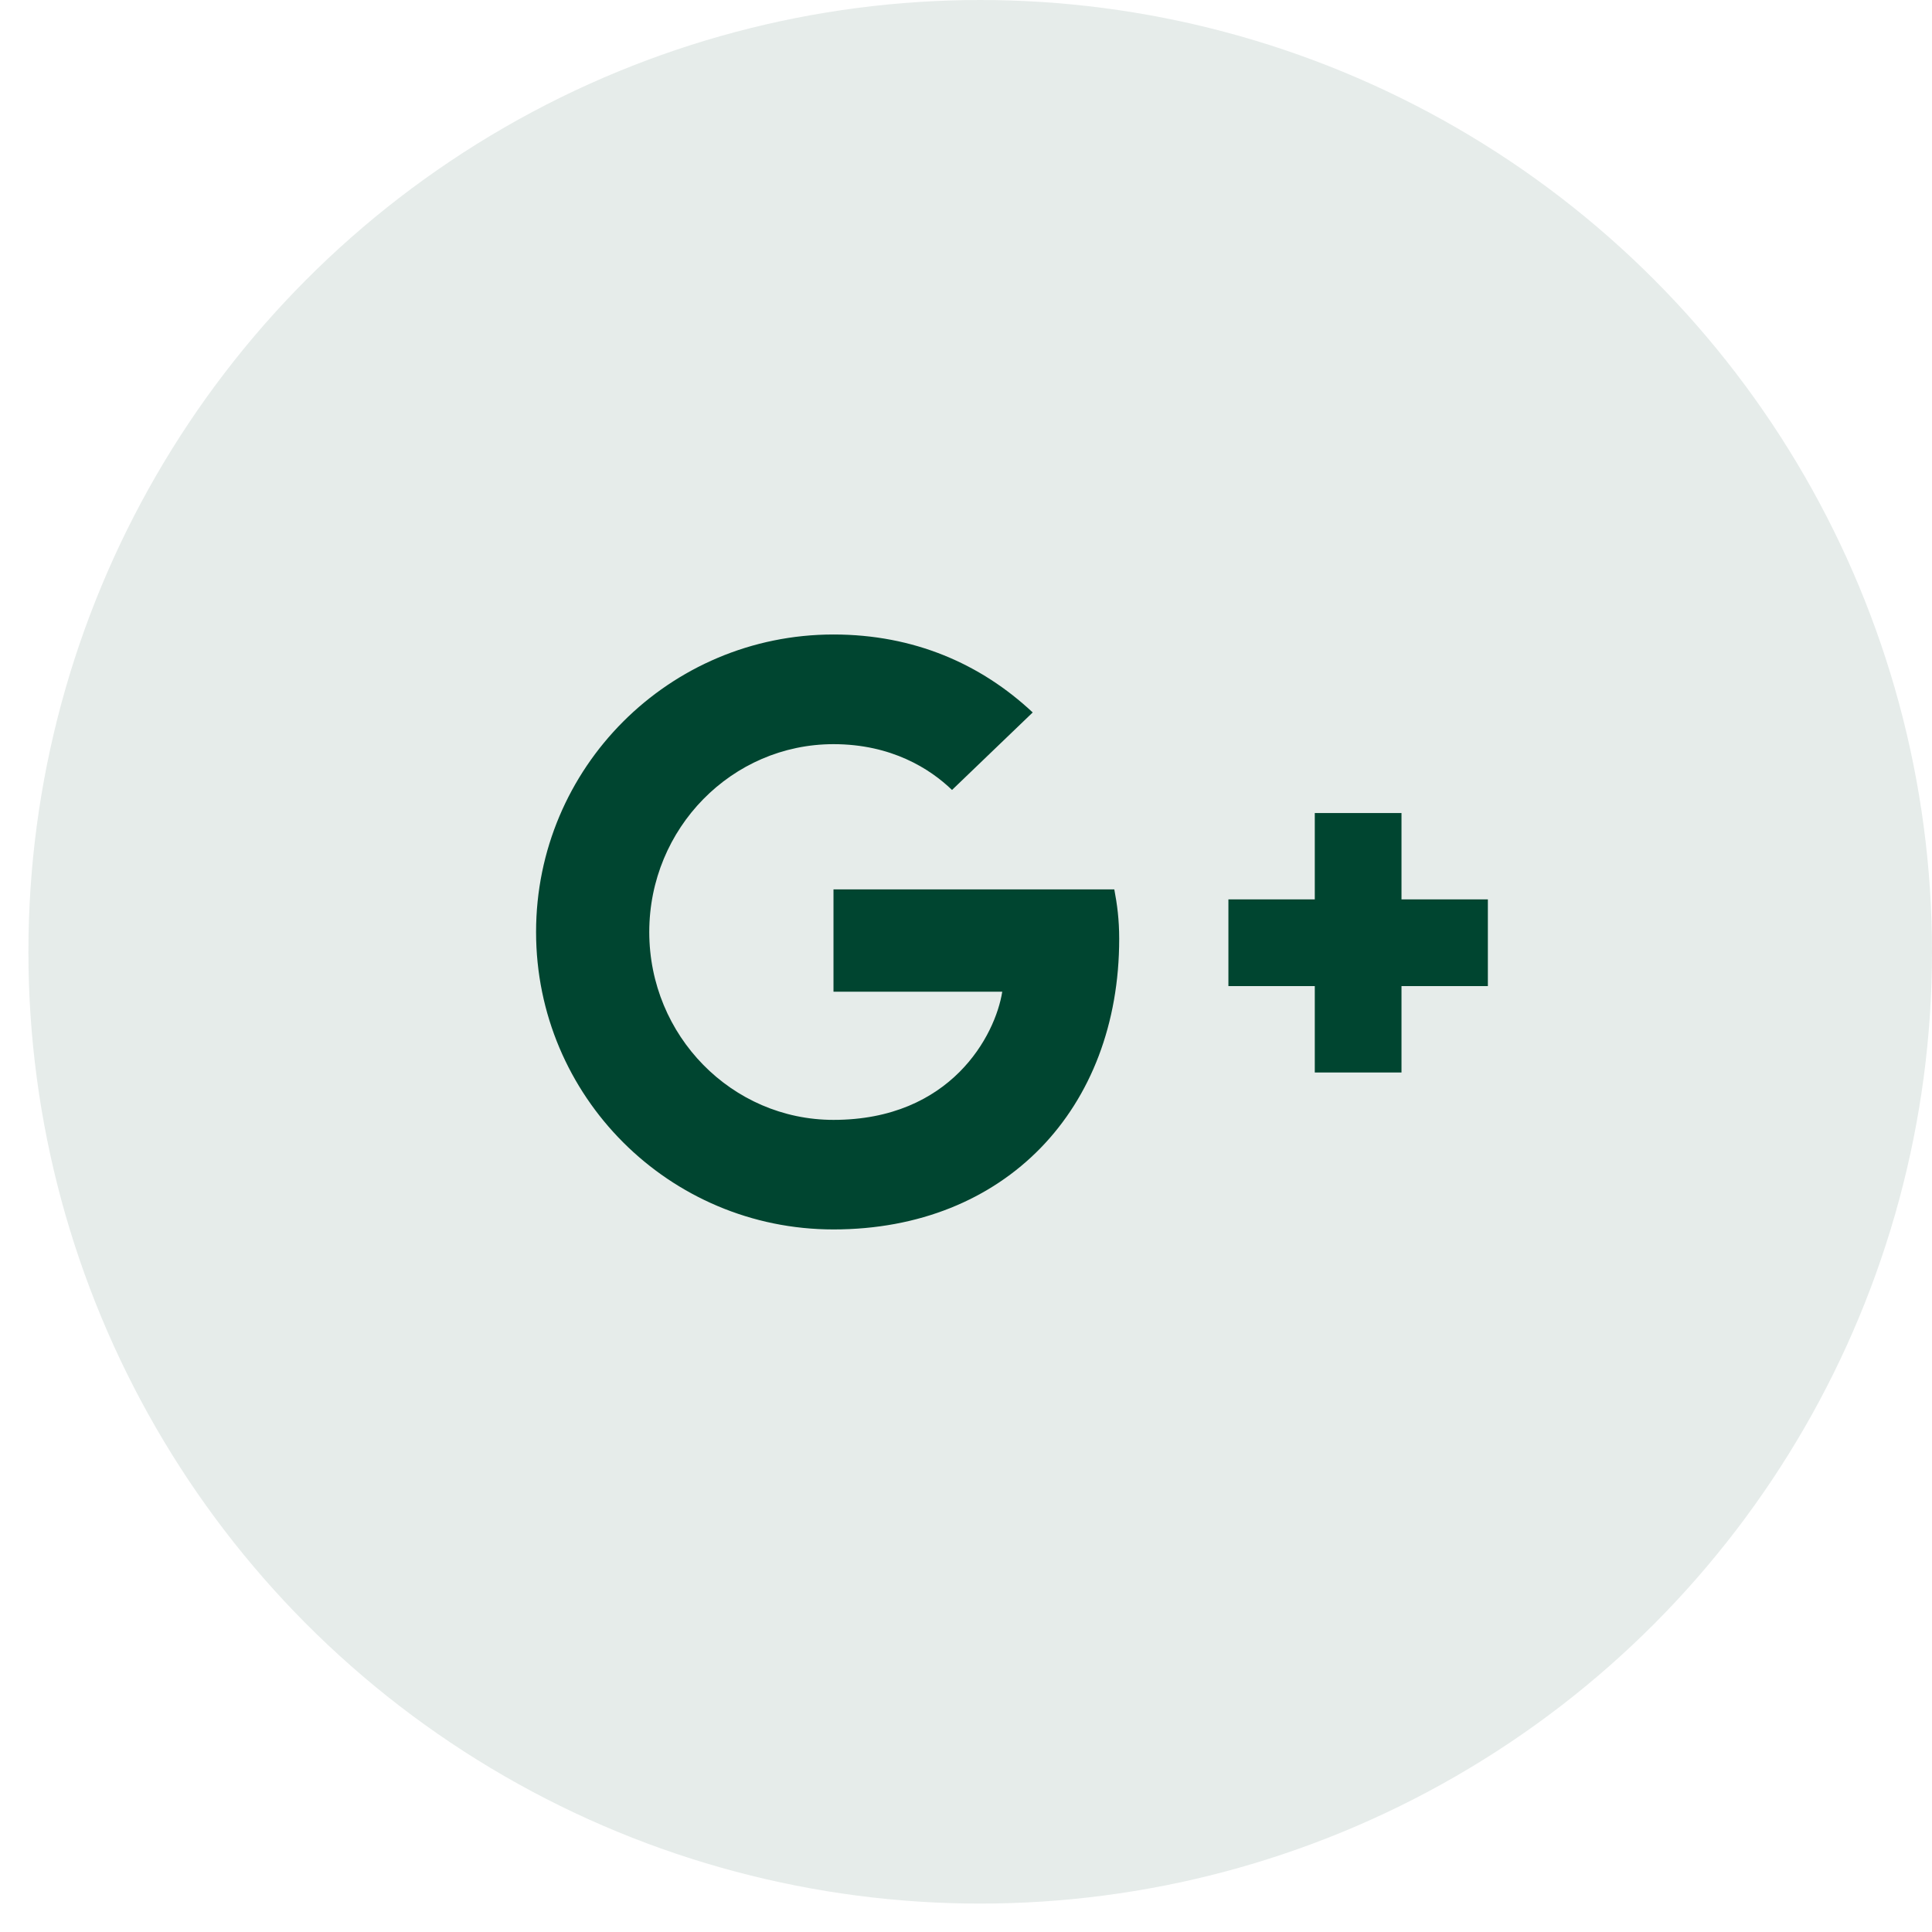 <svg width="17" height="17" viewBox="0 0 17 17" fill="none" xmlns="http://www.w3.org/2000/svg">
<circle cx="8.625" cy="8.375" r="8.375" fill="#004530" fill-opacity="0.1"/>
<path d="M9.805 7.826C9.83 7.958 9.848 8.09 9.848 8.261C9.848 9.757 8.844 10.818 7.334 10.818C5.888 10.818 4.717 9.647 4.717 8.201C4.717 6.755 5.888 5.583 7.334 5.583C8.041 5.583 8.63 5.841 9.087 6.269L8.377 6.951C8.184 6.765 7.845 6.548 7.334 6.548C6.441 6.548 5.713 7.287 5.713 8.201C5.713 9.115 6.441 9.854 7.334 9.854C8.369 9.854 8.759 9.108 8.819 8.726H7.334V7.826H9.805V7.826ZM12.332 7.914V7.154H11.569V7.914H10.809V8.677H11.569V9.437H12.332V8.677H13.092V7.914H12.332Z" fill="#004530"/>
</svg>
